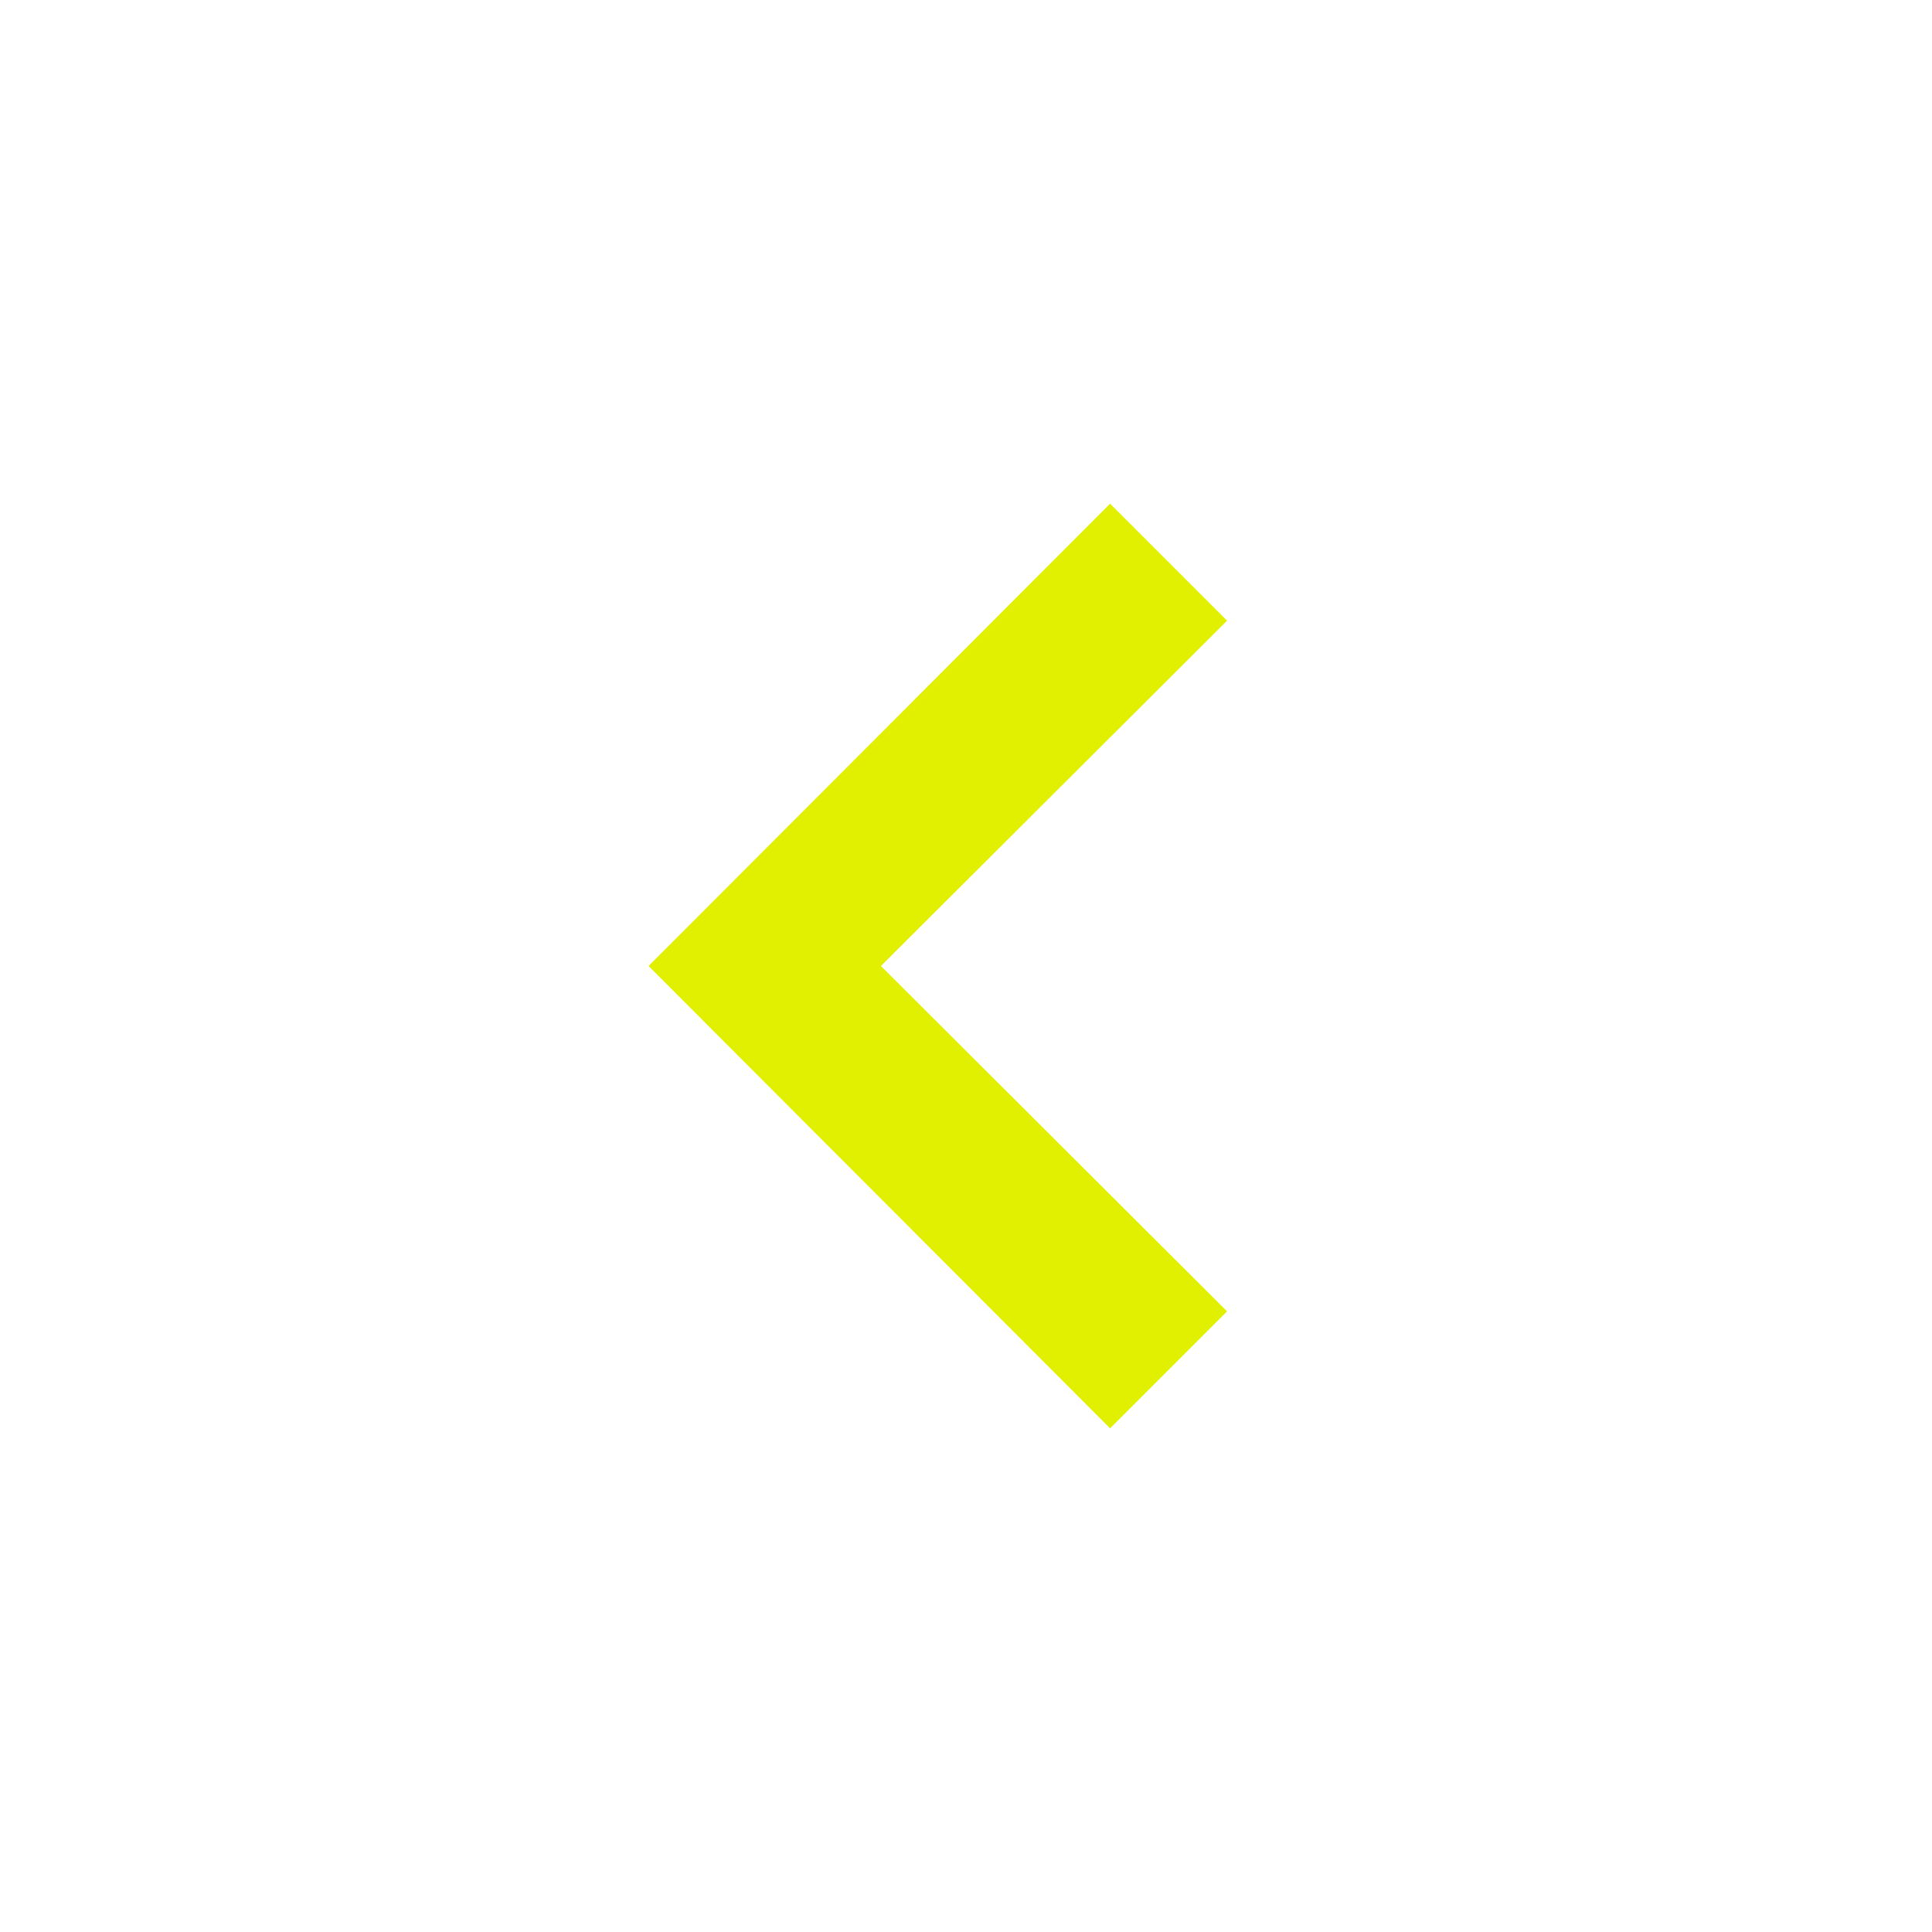 <svg xmlns="http://www.w3.org/2000/svg" xmlns:xlink="http://www.w3.org/1999/xlink" width="512" height="512" viewBox="0 0 512 512"><path fill="#e1f000" fill-rule="evenodd" stroke="#e1f000" d="M294.187 377.814 172.587 256l121.6-121.813 30.293 30.293L232.747 256l91.733 91.52z"/></svg>